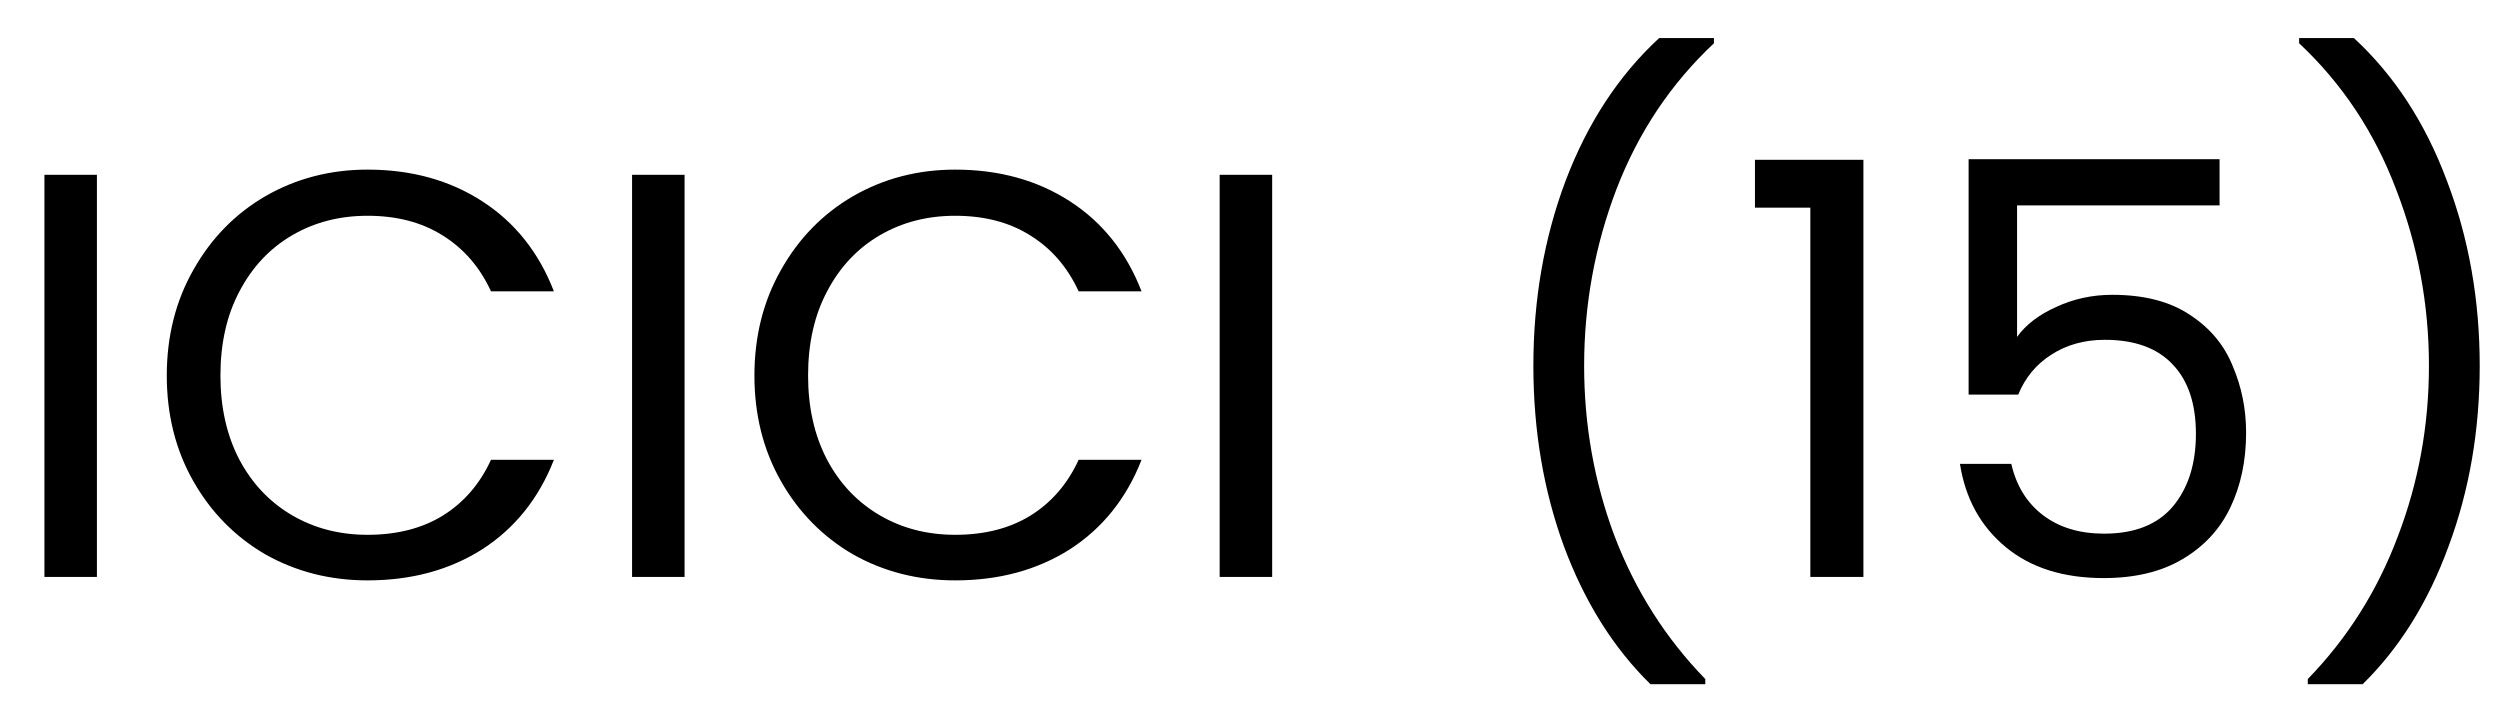 <svg width="52" height="15" viewBox="0 0 52 15" fill="none" xmlns="http://www.w3.org/2000/svg">
<path d="M2.016 3.636V12H0.924V3.636H2.016ZM3.469 7.812C3.469 6.996 3.653 6.264 4.021 5.616C4.389 4.96 4.889 4.448 5.521 4.08C6.161 3.712 6.869 3.528 7.645 3.528C8.557 3.528 9.353 3.748 10.033 4.188C10.713 4.628 11.209 5.252 11.521 6.06H10.213C9.981 5.556 9.645 5.168 9.205 4.896C8.773 4.624 8.253 4.488 7.645 4.488C7.061 4.488 6.537 4.624 6.073 4.896C5.609 5.168 5.245 5.556 4.981 6.06C4.717 6.556 4.585 7.14 4.585 7.812C4.585 8.476 4.717 9.06 4.981 9.564C5.245 10.06 5.609 10.444 6.073 10.716C6.537 10.988 7.061 11.124 7.645 11.124C8.253 11.124 8.773 10.992 9.205 10.728C9.645 10.456 9.981 10.068 10.213 9.564H11.521C11.209 10.364 10.713 10.984 10.033 11.424C9.353 11.856 8.557 12.072 7.645 12.072C6.869 12.072 6.161 11.892 5.521 11.532C4.889 11.164 4.389 10.656 4.021 10.008C3.653 9.36 3.469 8.628 3.469 7.812ZM14.239 3.636V12H13.147V3.636H14.239ZM15.692 7.812C15.692 6.996 15.876 6.264 16.244 5.616C16.612 4.96 17.112 4.448 17.744 4.08C18.384 3.712 19.092 3.528 19.868 3.528C20.78 3.528 21.576 3.748 22.256 4.188C22.936 4.628 23.432 5.252 23.744 6.06H22.436C22.204 5.556 21.868 5.168 21.428 4.896C20.996 4.624 20.476 4.488 19.868 4.488C19.284 4.488 18.76 4.624 18.296 4.896C17.832 5.168 17.468 5.556 17.204 6.06C16.94 6.556 16.808 7.14 16.808 7.812C16.808 8.476 16.94 9.06 17.204 9.564C17.468 10.06 17.832 10.444 18.296 10.716C18.76 10.988 19.284 11.124 19.868 11.124C20.476 11.124 20.996 10.992 21.428 10.728C21.868 10.456 22.204 10.068 22.436 9.564H23.744C23.432 10.364 22.936 10.984 22.256 11.424C21.576 11.856 20.78 12.072 19.868 12.072C19.092 12.072 18.384 11.892 17.744 11.532C17.112 11.164 16.612 10.656 16.244 10.008C15.876 9.36 15.692 8.628 15.692 7.812ZM26.461 3.636V12H25.369V3.636H26.461ZM34.33 14.232C33.562 13.48 32.962 12.524 32.53 11.364C32.106 10.204 31.894 8.952 31.894 7.608C31.894 6.232 32.118 4.948 32.566 3.756C33.022 2.556 33.67 1.568 34.51 0.792H35.65V0.9C34.754 1.74 34.078 2.752 33.622 3.936C33.174 5.112 32.95 6.336 32.95 7.608C32.95 8.848 33.162 10.032 33.586 11.16C34.018 12.288 34.646 13.276 35.47 14.124V14.232H34.33ZM36.503 4.32V3.324H38.759V12H37.655V4.32H36.503ZM46.167 4.272H41.955V7.008C42.139 6.752 42.411 6.544 42.771 6.384C43.131 6.216 43.519 6.132 43.935 6.132C44.599 6.132 45.139 6.272 45.555 6.552C45.971 6.824 46.267 7.18 46.443 7.62C46.627 8.052 46.719 8.512 46.719 9C46.719 9.576 46.611 10.092 46.395 10.548C46.179 11.004 45.847 11.364 45.399 11.628C44.959 11.892 44.411 12.024 43.755 12.024C42.915 12.024 42.235 11.808 41.715 11.376C41.195 10.944 40.879 10.368 40.767 9.648H41.835C41.939 10.104 42.159 10.46 42.495 10.716C42.831 10.972 43.255 11.1 43.767 11.1C44.399 11.1 44.875 10.912 45.195 10.536C45.515 10.152 45.675 9.648 45.675 9.024C45.675 8.4 45.515 7.92 45.195 7.584C44.875 7.24 44.403 7.068 43.779 7.068C43.355 7.068 42.983 7.172 42.663 7.38C42.351 7.58 42.123 7.856 41.979 8.208H40.947V3.312H46.167V4.272ZM48.002 14.232V14.124C48.826 13.276 49.45 12.288 49.874 11.16C50.306 10.032 50.522 8.848 50.522 7.608C50.522 6.336 50.294 5.112 49.838 3.936C49.39 2.752 48.718 1.74 47.822 0.9V0.792H48.962C49.802 1.568 50.446 2.556 50.894 3.756C51.35 4.948 51.578 6.232 51.578 7.608C51.578 8.952 51.362 10.204 50.93 11.364C50.506 12.524 49.91 13.48 49.142 14.232H48.002Z" fill="black"/>
</svg>
